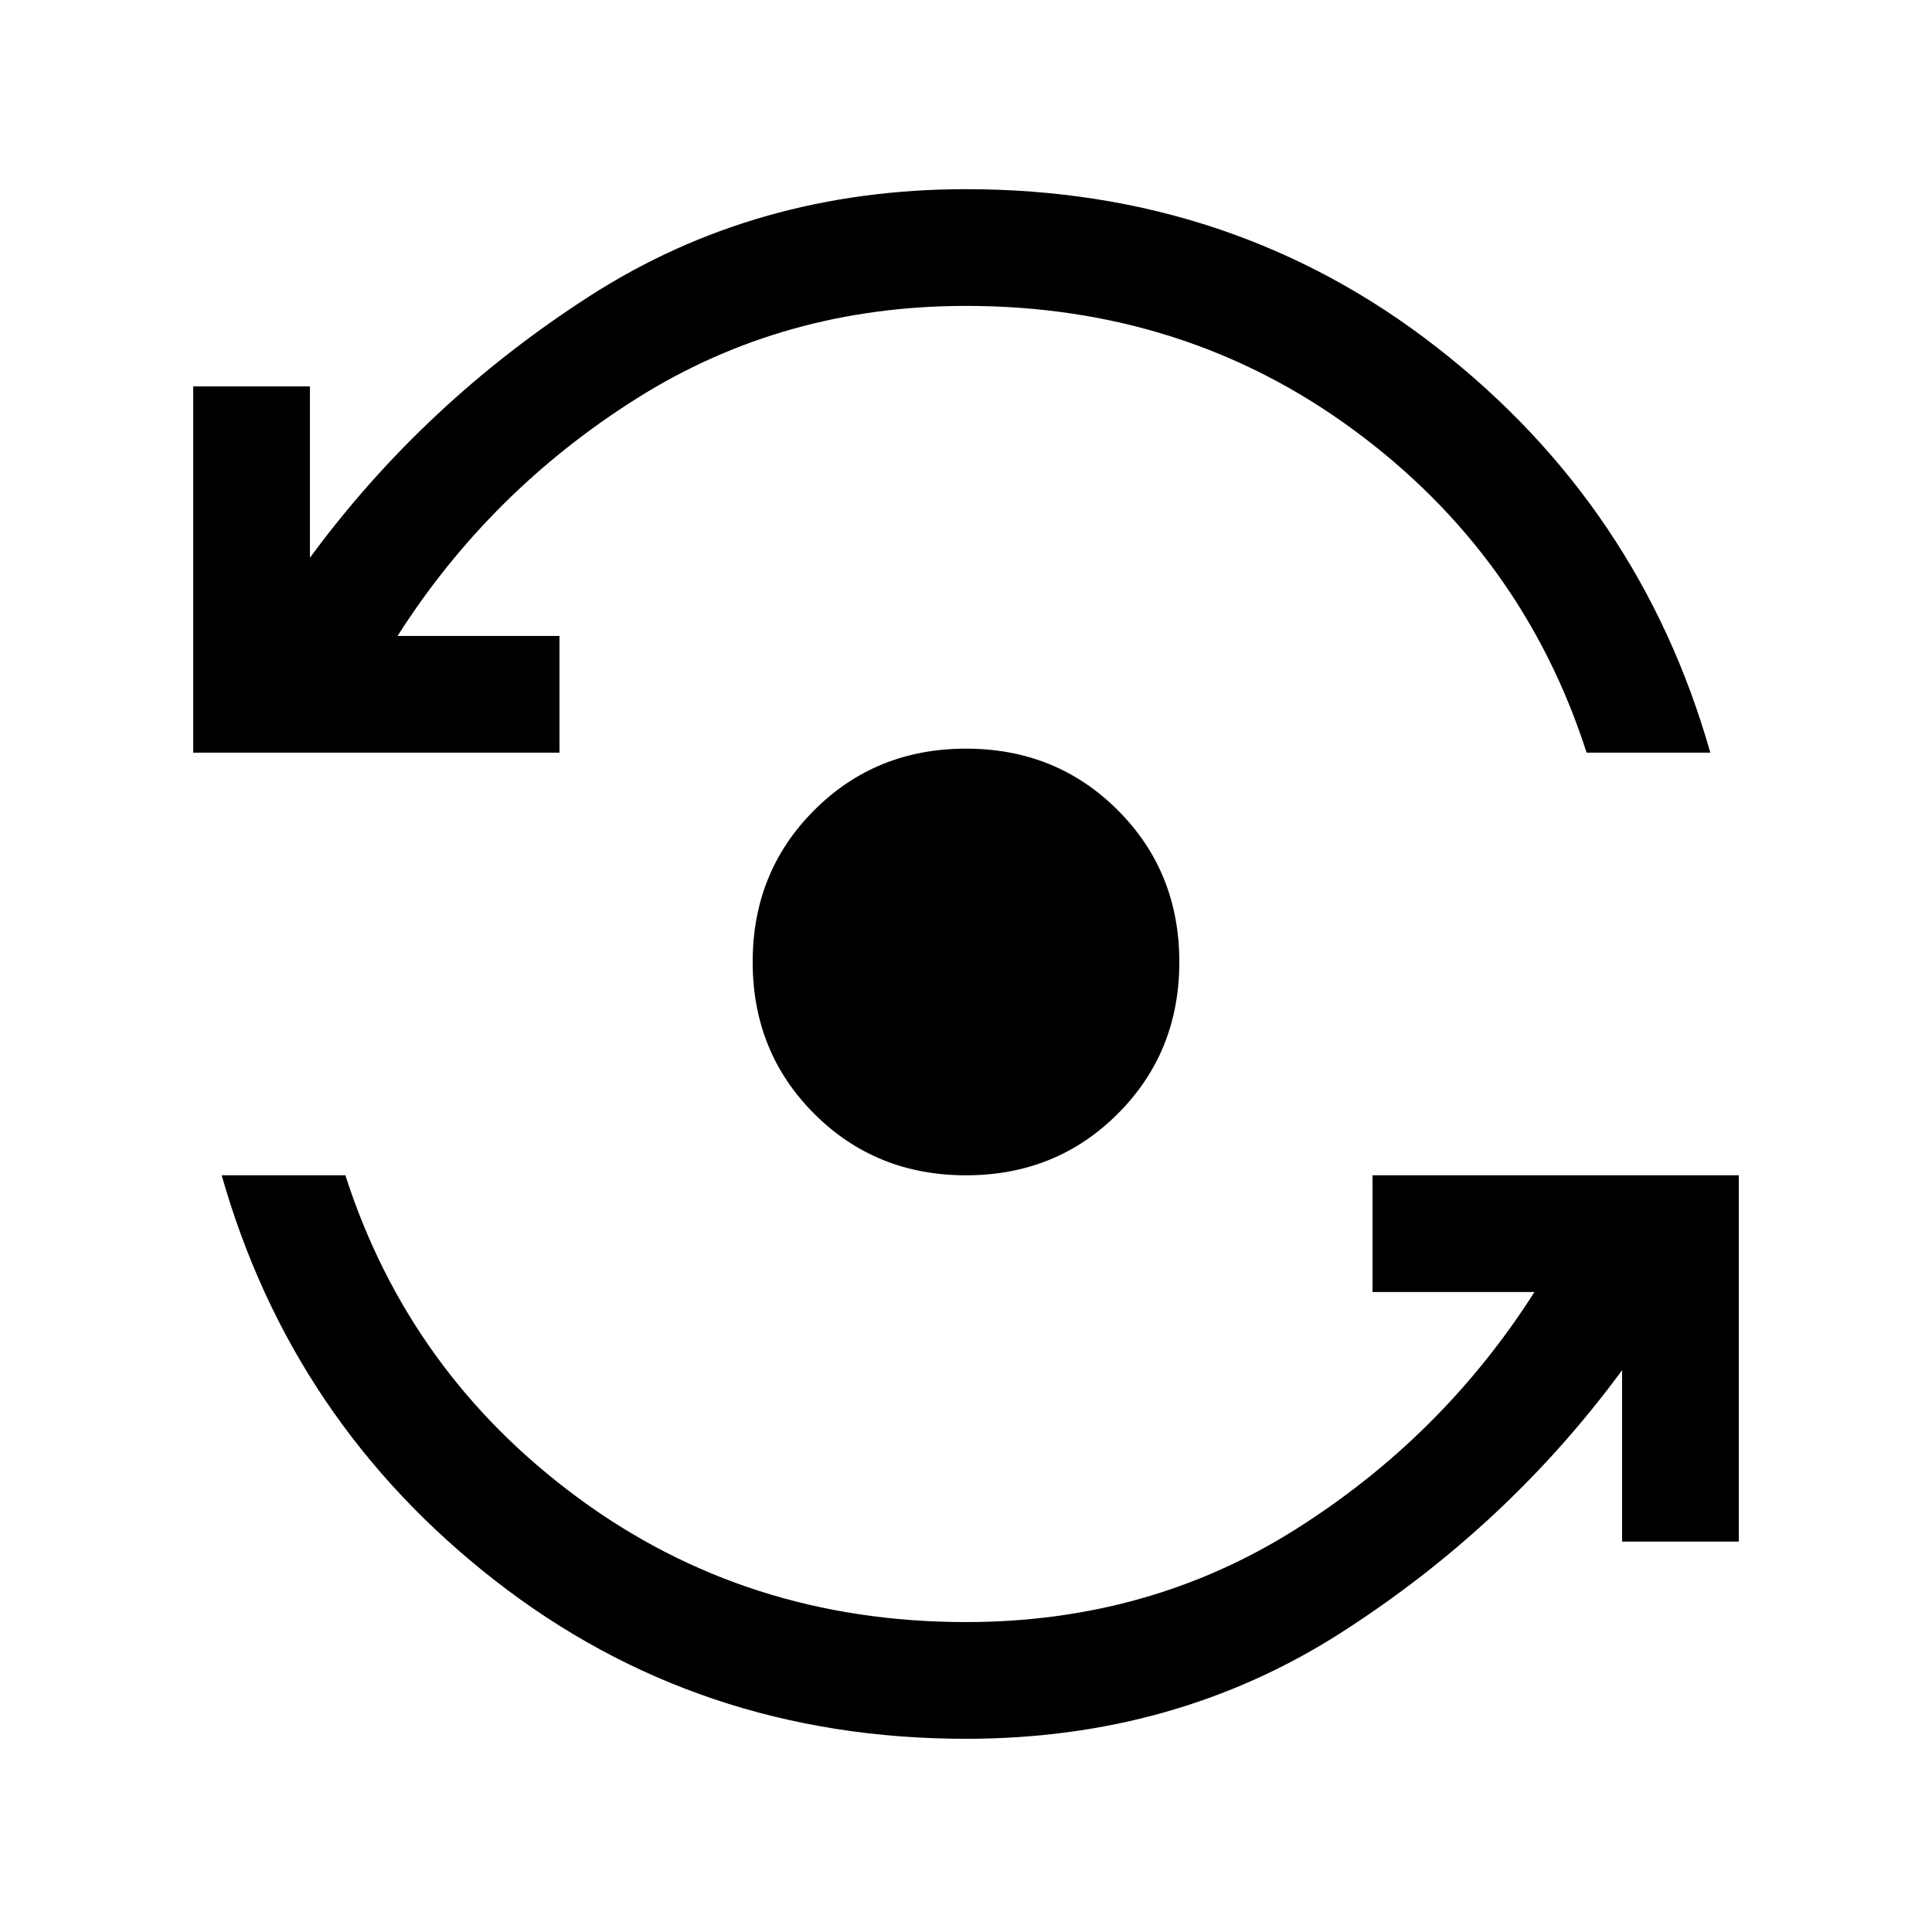 <svg xmlns="http://www.w3.org/2000/svg" height="20" viewBox="0 -960 960 960" width="20"><path d="M480-96q-133.15 0-234.08-78.69Q145-253.38 110.15-376h61.47q31.61 98.31 115.46 160.15Q370.92-154 480-154q90.62 0 163.58-45.96Q716.54-245.92 762.46-318H682v-58h182v182h-58v-85.15Q749.31-202 666.81-149T480-96Zm0-280q-44.85 0-75.42-30.58Q374-437.15 374-482t30.58-75.42Q435.15-588 480-588t75.42 30.58Q586-526.85 586-482t-30.58 75.42Q524.85-376 480-376ZM96-586v-182h58v85.15Q210.69-760 293.19-813T480-866q133.15 0 234.08 78.69Q815-708.62 849.85-586h-61.47q-31.61-98.31-115.46-160.15Q589.08-808 480-808q-90.62 0-163.58 45.96Q243.46-716.08 197.54-644H278v58H96Z"/></svg>